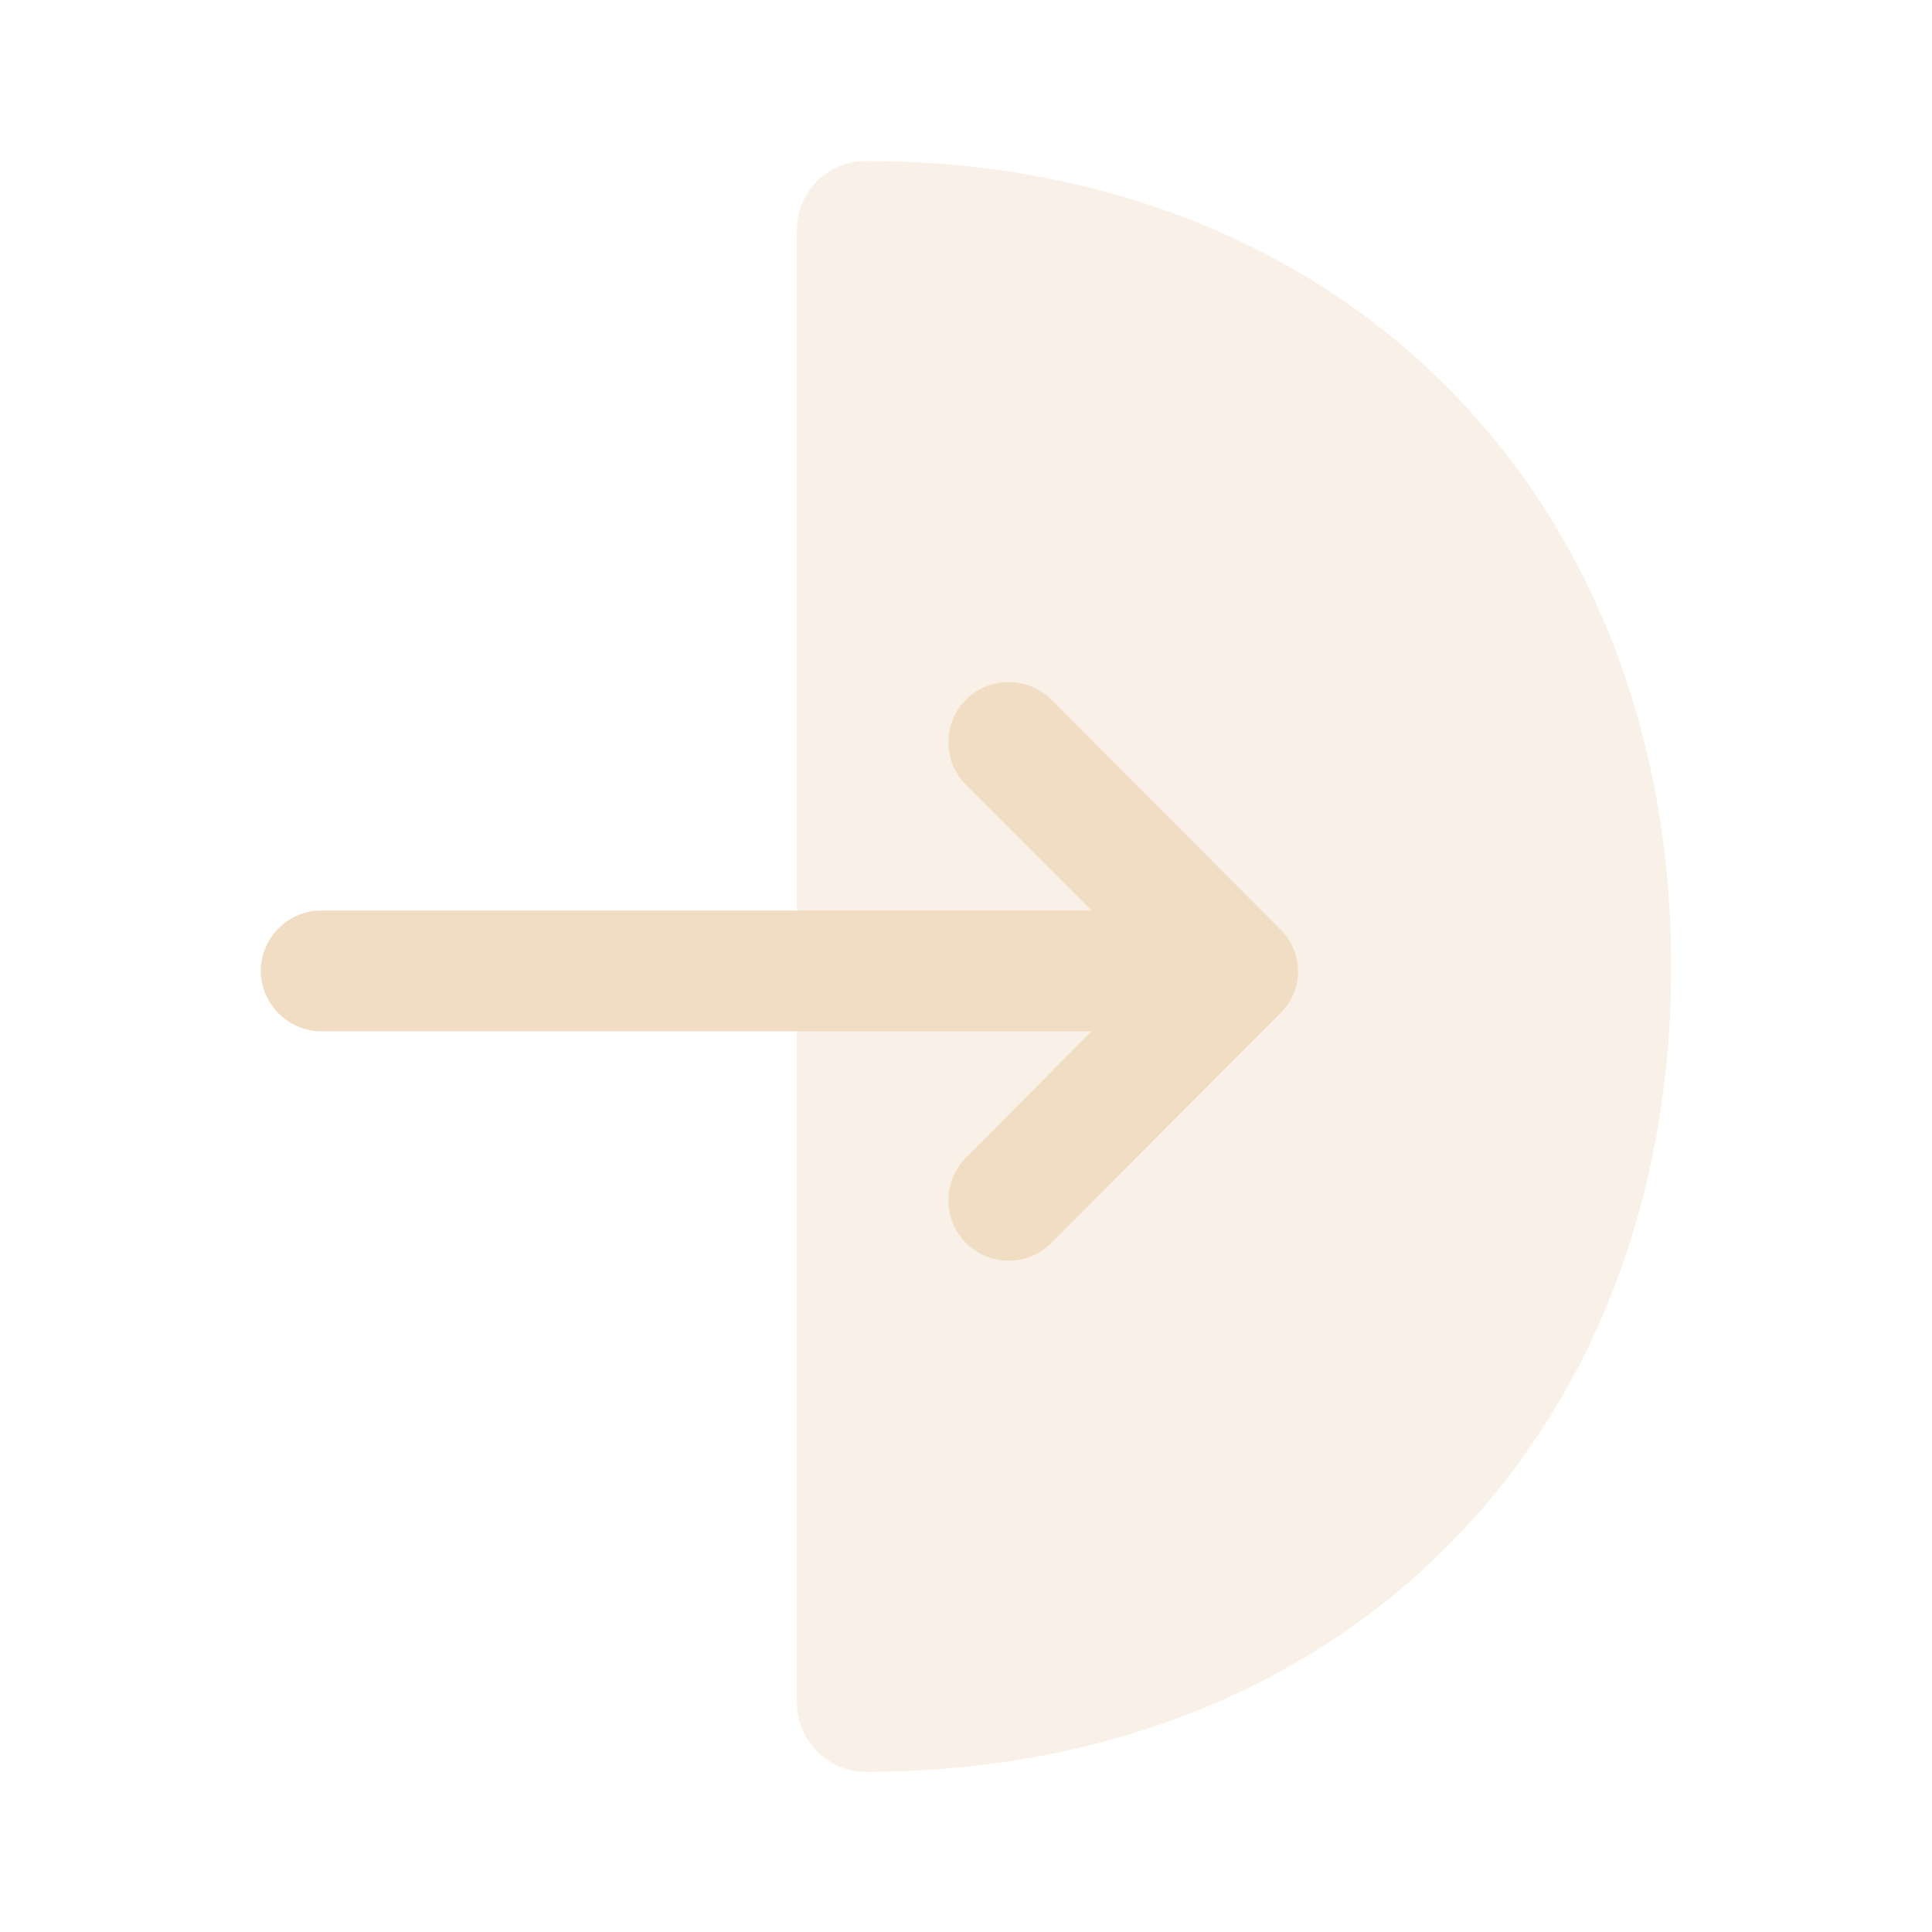 <svg width="45" height="45" viewBox="0 0 45 45" fill="none" xmlns="http://www.w3.org/2000/svg">
<path opacity="0.4" d="M20.175 3.75C19.275 3.75 18.562 4.463 18.562 5.362V39.656C18.562 40.538 19.275 41.269 20.175 41.269C31.219 41.269 38.925 33.562 38.925 22.519C38.925 11.475 31.2 3.75 20.175 3.75Z" fill="#F1DDC4"/>
<path d="M29.813 21.638L24.488 16.294C23.944 15.751 23.044 15.751 22.5 16.294C21.956 16.838 21.956 17.738 22.5 18.282L25.425 21.207H7.481C6.713 21.207 6.075 21.845 6.075 22.613C6.075 23.382 6.713 24.02 7.481 24.02H25.425L22.5 26.963C21.956 27.507 21.956 28.407 22.5 28.951C22.781 29.232 23.138 29.363 23.494 29.363C23.85 29.363 24.206 29.232 24.488 28.951L29.813 23.607C30.375 23.063 30.375 22.182 29.813 21.638Z" fill="#F1DDC4"/>
</svg>
